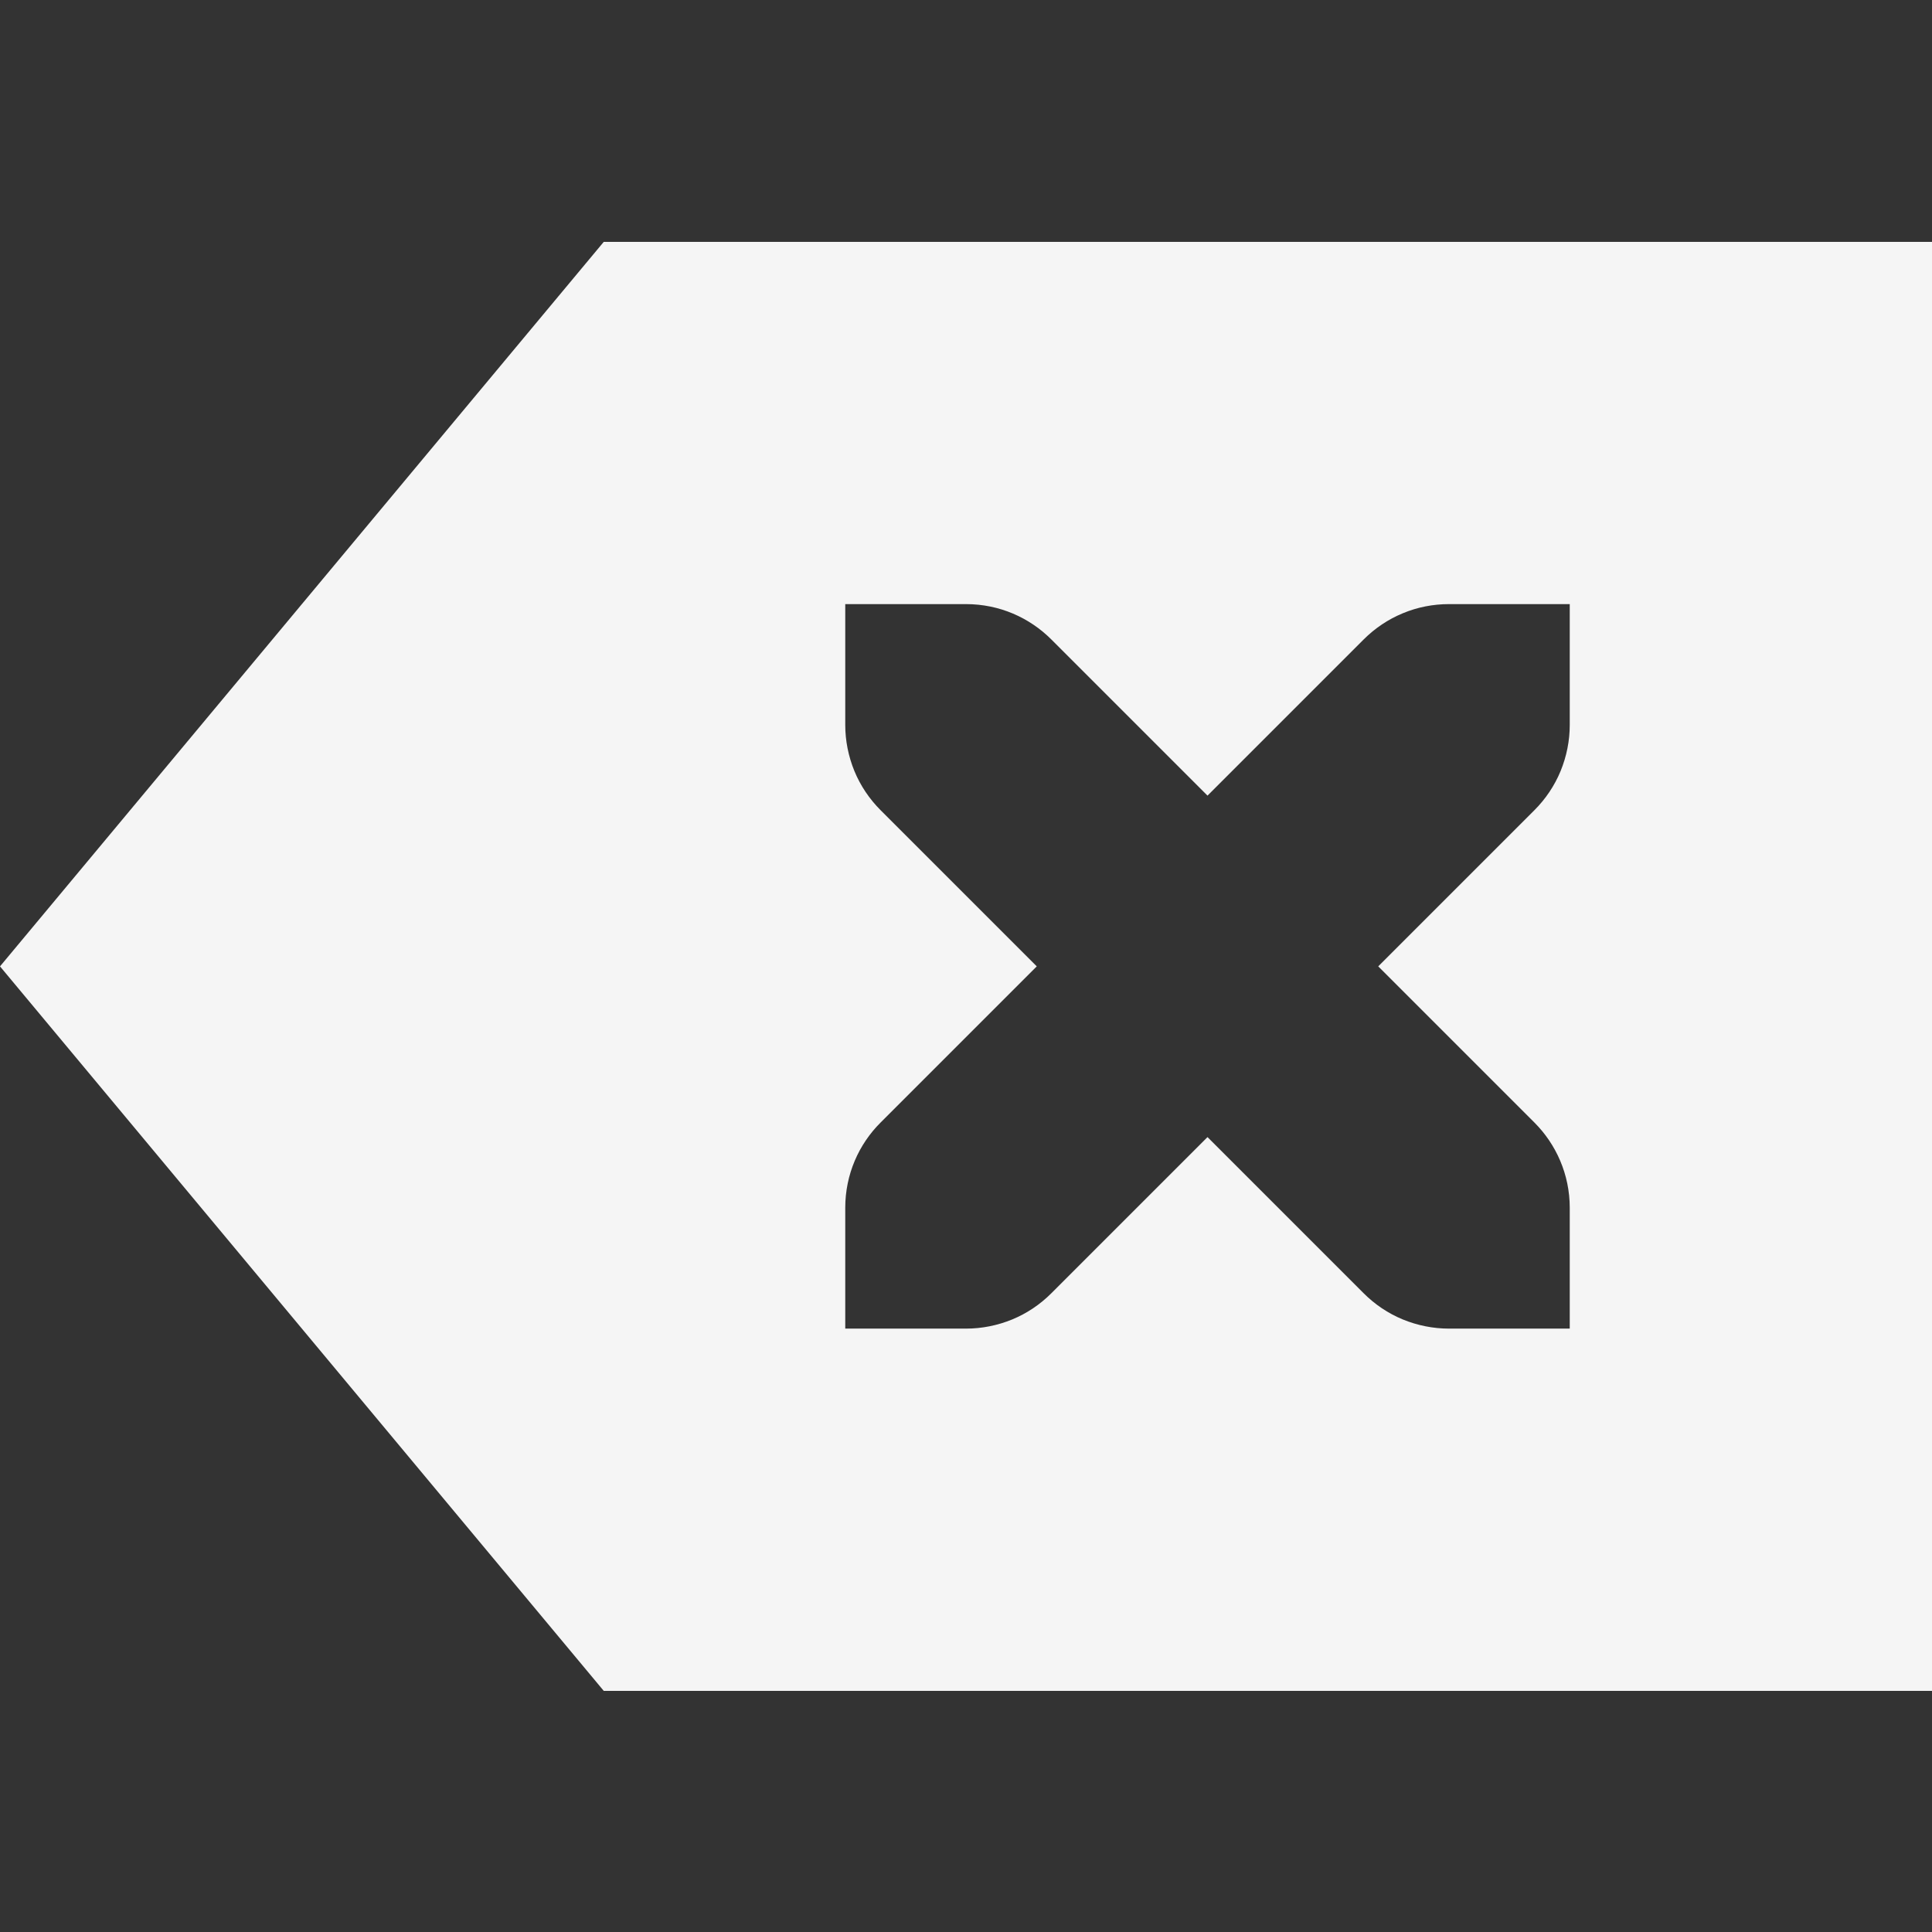 <svg width="90" height="90" viewBox="0 0 16 16" fill="none" xmlns="http://www.w3.org/2000/svg">
<rect x="0" y="0" width="16" height="16" fill="#333333" stroke="none"/>
<path d="M5 2.003L0 8.003L5 14.003H16V2.003H5ZM7 5.003H8C8.277 5.003 8.526 5.115 8.707 5.296L10 6.589L11.293 5.296C11.386 5.203 11.496 5.129 11.617 5.079C11.739 5.028 11.869 5.003 12 5.003H13V6.003C13 6.134 12.974 6.264 12.924 6.386C12.874 6.507 12.8 6.617 12.707 6.71L11.414 8.003L12.707 9.296C12.887 9.476 13 9.726 13 10.003V11.003H12C11.869 11.003 11.739 10.977 11.617 10.927C11.496 10.877 11.386 10.803 11.293 10.71L10 9.417L8.707 10.71C8.614 10.803 8.504 10.877 8.383 10.927C8.261 10.977 8.131 11.003 8 11.003H7V10.003C7 9.726 7.112 9.476 7.293 9.296L8.586 8.003L7.293 6.71C7.2 6.617 7.126 6.507 7.076 6.386C7.026 6.264 7 6.134 7 6.003V5.003Z" fill="#f5f5f5"/>
</svg>
